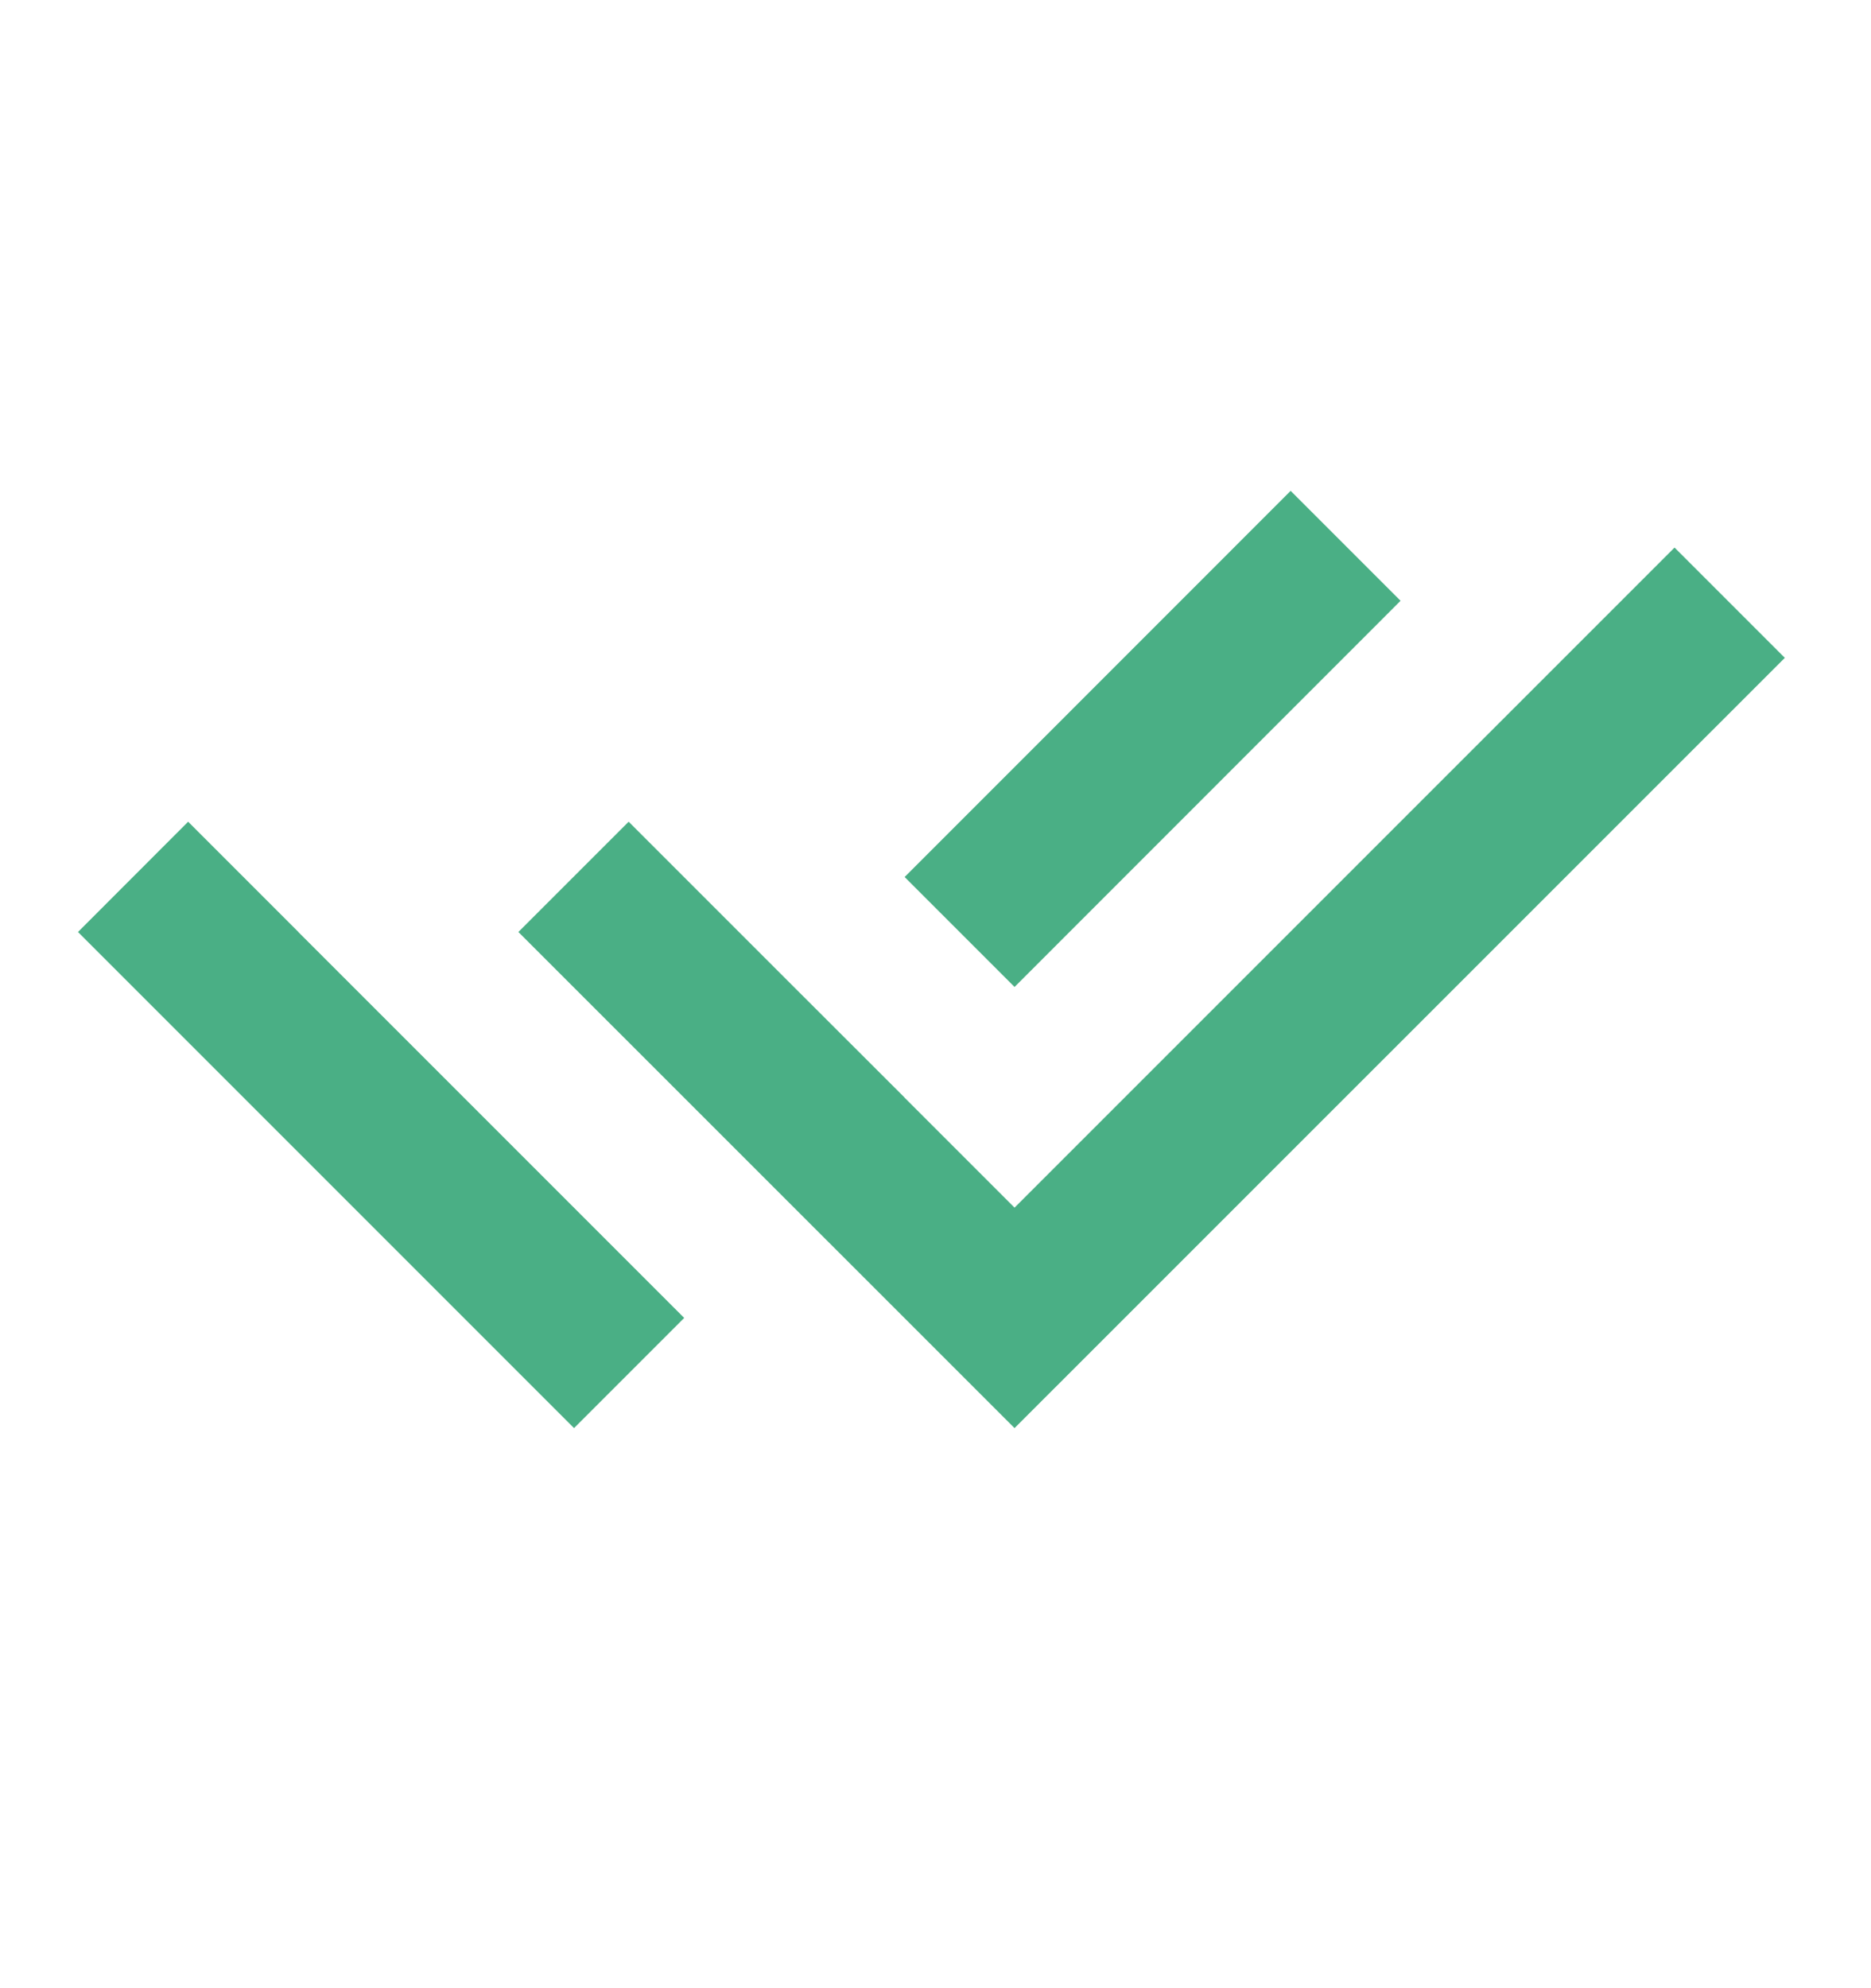 <svg width="16" height="17" viewBox="0 0 16 17" fill="none" xmlns="http://www.w3.org/2000/svg">
<path d="M7.735 9.385L8.676 10.326L14.32 4.682L15.263 5.625L8.676 12.211L4.433 7.969L5.376 7.026L6.793 8.443L7.735 9.384V9.385ZM7.736 7.499L11.037 4.197L11.977 5.137L8.676 8.439L7.736 7.499ZM5.851 11.269L4.909 12.211L0.667 7.969L1.609 7.026L2.551 7.968L2.551 7.969L5.851 11.269Z" fill="#4AAF85"/>
</svg>
